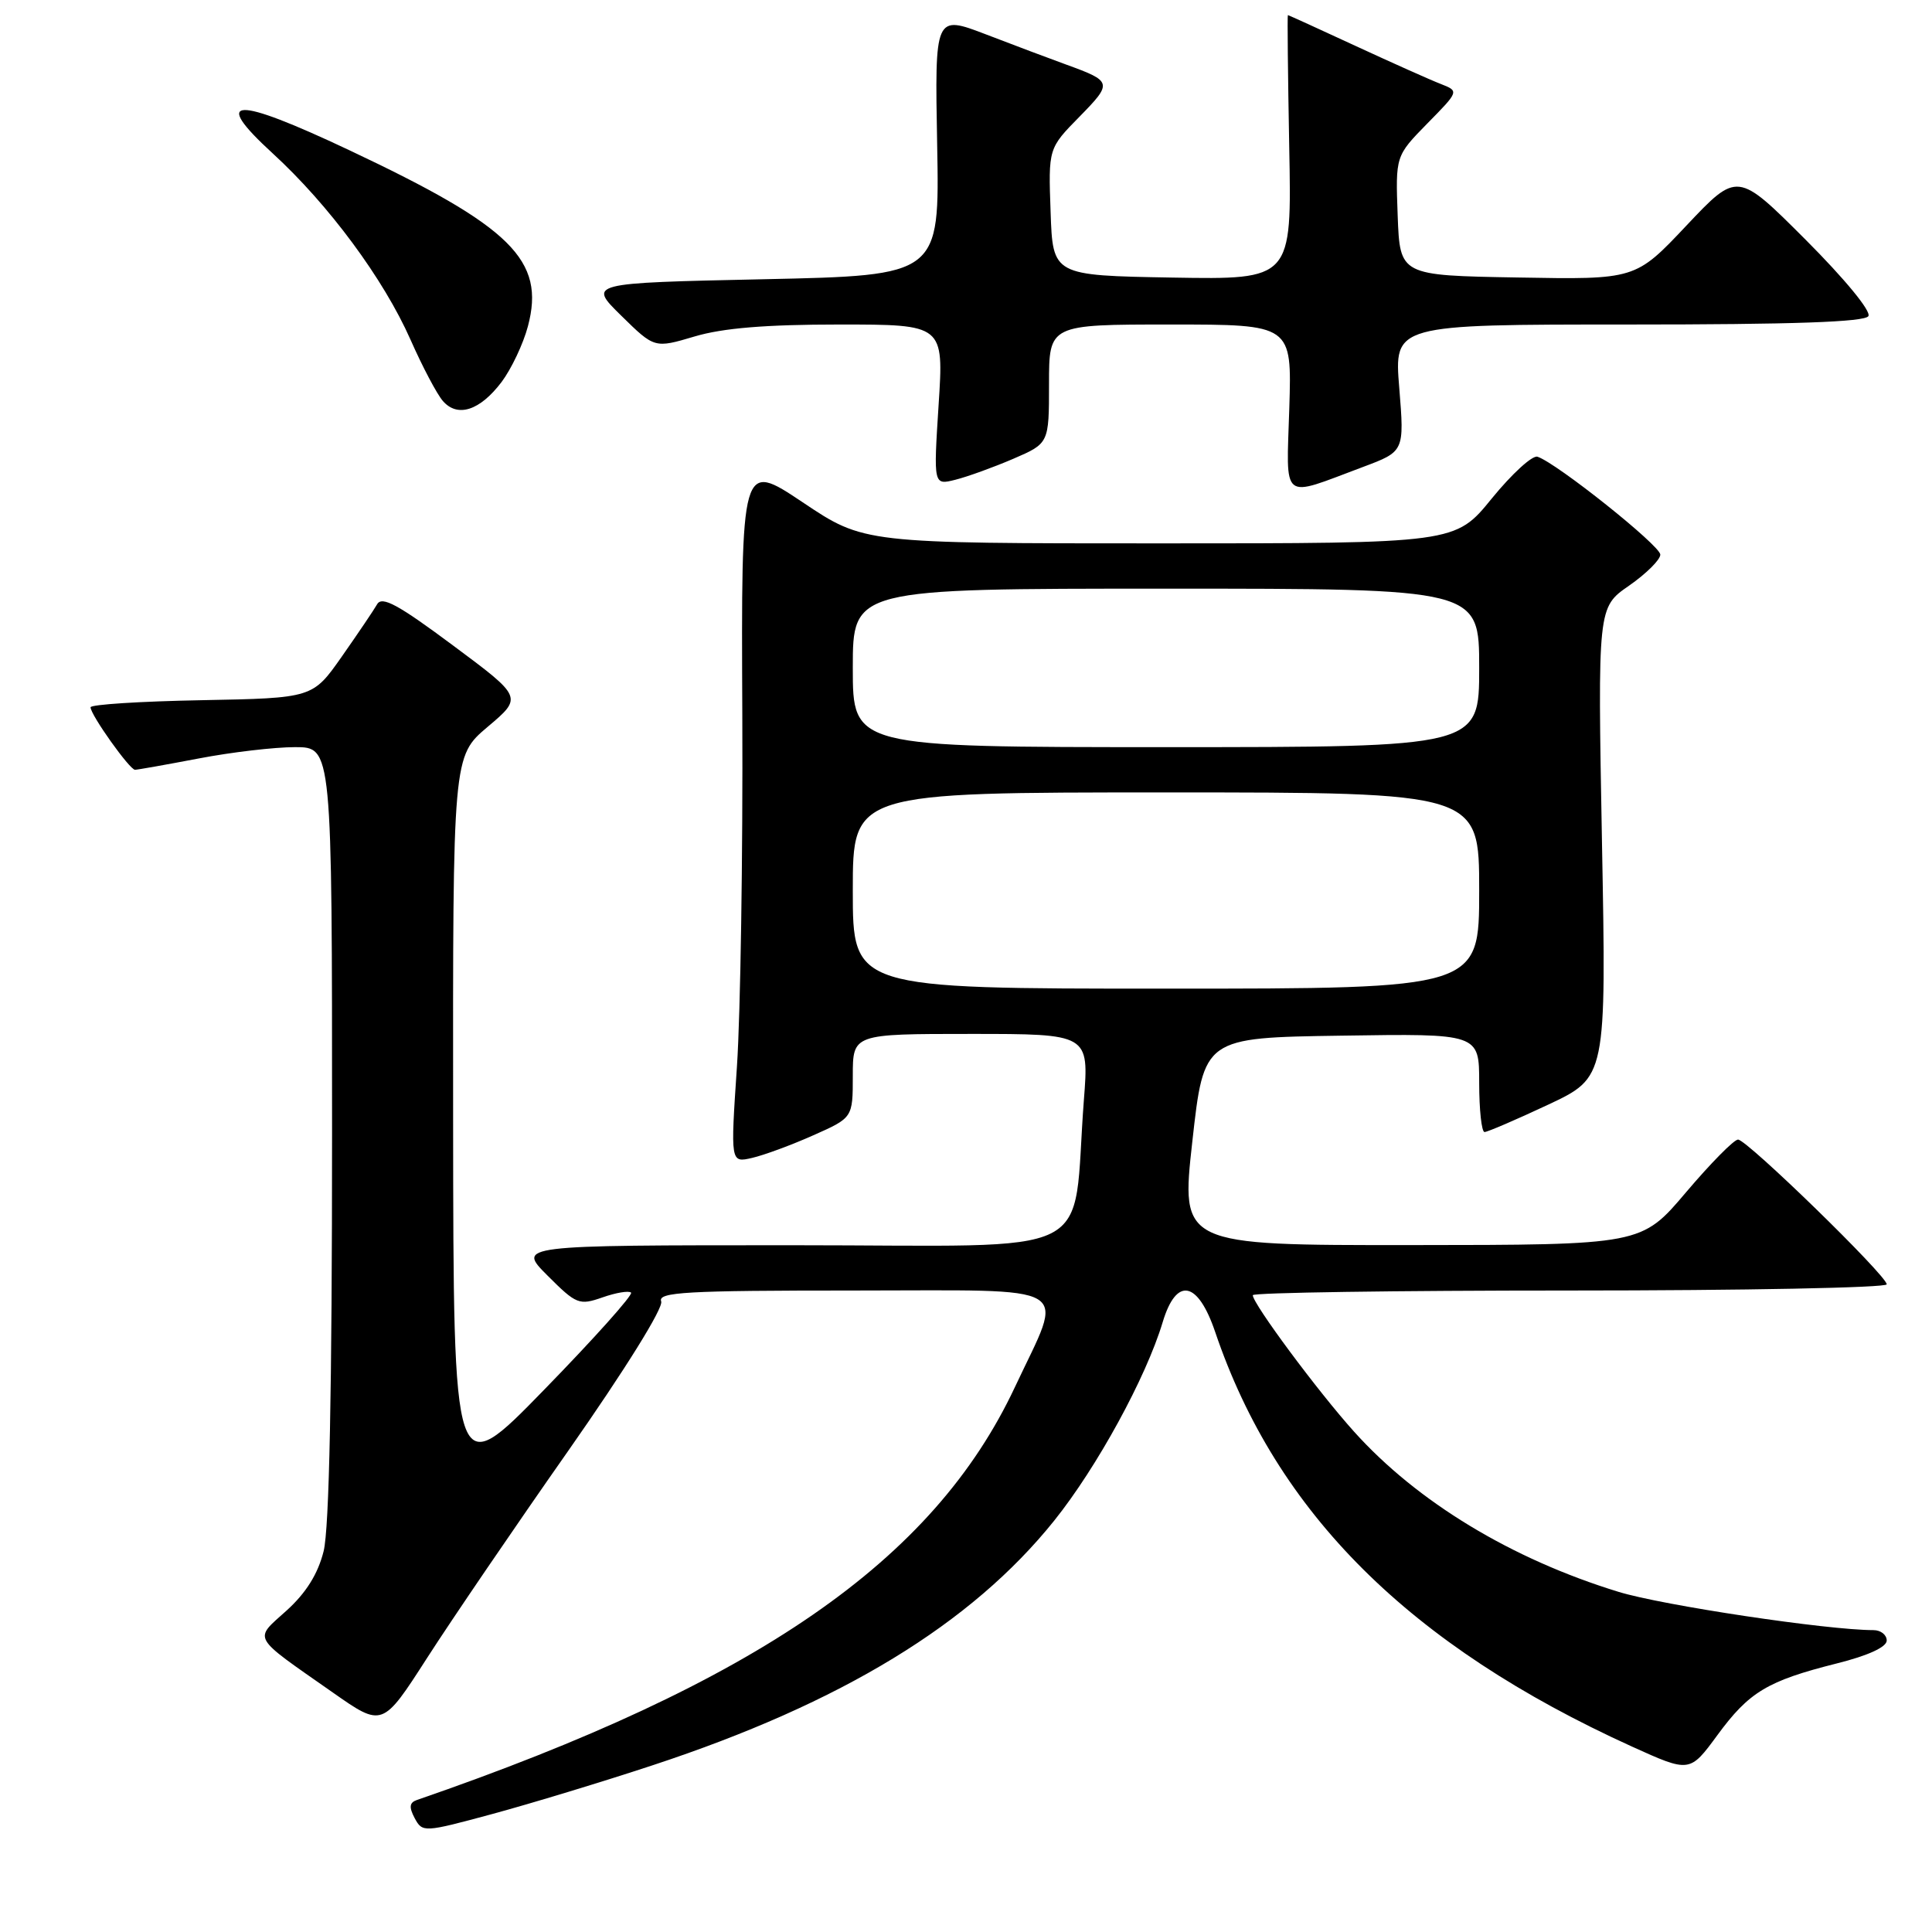 <?xml version="1.0" encoding="UTF-8" standalone="no"?>
<!DOCTYPE svg PUBLIC "-//W3C//DTD SVG 1.1//EN" "http://www.w3.org/Graphics/SVG/1.1/DTD/svg11.dtd" >
<svg xmlns="http://www.w3.org/2000/svg" xmlns:xlink="http://www.w3.org/1999/xlink" version="1.1" viewBox="0 0 256 256">
 <g >
 <path fill="currentColor"
d=" M 86.50 233.90 C 111.51 225.66 128.72 215.17 139.69 201.49 C 145.37 194.40 151.86 182.52 154.06 175.20 C 155.87 169.16 158.71 169.69 161.02 176.50 C 169.16 200.51 186.77 218.03 216.20 231.41 C 223.90 234.90 223.90 234.90 227.56 229.92 C 231.77 224.18 234.19 222.73 243.36 220.42 C 247.53 219.38 250.00 218.24 250.00 217.38 C 250.00 216.62 249.21 216.00 248.24 216.00 C 242.15 216.00 220.30 212.72 214.47 210.93 C 200.28 206.58 187.80 199.02 179.42 189.70 C 174.64 184.39 166.00 172.75 166.00 171.62 C 166.00 171.28 184.90 171.00 208.00 171.00 C 231.10 171.00 250.00 170.63 250.00 170.18 C 250.00 169.03 231.48 151.00 230.30 151.00 C 229.76 151.00 226.67 154.14 223.41 157.98 C 217.50 164.96 217.50 164.96 186.98 164.98 C 156.46 165.00 156.46 165.00 157.99 151.25 C 159.52 137.50 159.52 137.50 177.76 137.23 C 196.00 136.95 196.00 136.95 196.00 143.48 C 196.00 147.06 196.32 150.00 196.71 150.00 C 197.09 150.00 200.89 148.37 205.13 146.38 C 212.85 142.75 212.85 142.75 212.27 111.62 C 211.70 80.48 211.70 80.48 215.85 77.61 C 218.13 76.02 220.00 74.17 220.00 73.49 C 220.00 72.30 206.28 61.36 203.73 60.52 C 203.05 60.29 200.33 62.79 197.67 66.05 C 192.84 72.00 192.84 72.00 153.66 72.00 C 114.48 72.00 114.48 72.00 106.35 66.55 C 98.21 61.11 98.21 61.11 98.36 94.80 C 98.44 113.34 98.12 134.26 97.65 141.29 C 96.79 154.09 96.79 154.09 99.65 153.43 C 101.22 153.07 104.86 151.73 107.75 150.44 C 113.00 148.11 113.00 148.11 113.00 142.56 C 113.00 137.00 113.00 137.00 128.65 137.00 C 144.30 137.00 144.30 137.00 143.62 145.75 C 141.98 167.24 146.45 165.00 105.13 165.00 C 68.53 165.00 68.53 165.00 72.55 169.02 C 76.37 172.84 76.74 172.99 79.84 171.91 C 81.63 171.28 83.33 171.00 83.62 171.28 C 83.90 171.57 78.72 177.36 72.10 184.15 C 60.08 196.50 60.08 196.50 60.04 148.35 C 60.00 100.21 60.00 100.21 64.63 96.30 C 69.26 92.39 69.26 92.39 60.02 85.52 C 52.77 80.12 50.61 78.94 49.97 80.07 C 49.52 80.86 47.41 83.97 45.29 87.00 C 41.43 92.50 41.43 92.50 26.71 92.78 C 18.62 92.93 12.00 93.35 12.00 93.72 C 12.00 94.72 17.18 102.00 17.89 102.00 C 18.22 102.00 22.03 101.32 26.34 100.50 C 30.65 99.67 36.39 99.00 39.09 99.00 C 44.00 99.00 44.00 99.00 44.00 150.06 C 44.00 184.31 43.63 202.57 42.88 205.55 C 42.13 208.55 40.55 211.08 37.97 213.41 C 33.60 217.36 33.18 216.62 44.09 224.26 C 50.68 228.88 50.68 228.88 56.59 219.69 C 59.84 214.63 68.27 202.26 75.33 192.19 C 82.83 181.48 87.94 173.27 87.61 172.44 C 87.14 171.21 90.89 171.00 113.14 171.00 C 143.06 171.00 141.05 169.79 134.48 183.80 C 123.66 206.84 100.30 222.97 55.21 238.52 C 54.25 238.86 54.18 239.47 54.95 240.92 C 55.98 242.83 56.16 242.82 65.25 240.36 C 70.34 238.98 79.90 236.08 86.50 233.90 Z  M 180.59 61.88 C 186.09 59.82 186.09 59.82 185.41 51.41 C 184.72 43.00 184.72 43.00 215.80 43.00 C 237.56 43.00 247.09 42.67 247.57 41.89 C 247.97 41.24 244.43 36.95 239.24 31.75 C 230.22 22.73 230.22 22.73 223.46 29.89 C 216.71 37.05 216.71 37.05 201.11 36.77 C 185.50 36.50 185.50 36.50 185.20 28.58 C 184.91 20.67 184.91 20.67 189.12 16.37 C 193.34 12.08 193.34 12.08 190.92 11.13 C 189.59 10.62 184.52 8.35 179.65 6.10 C 174.78 3.84 170.73 2.00 170.65 2.00 C 170.57 2.00 170.65 9.89 170.83 19.52 C 171.17 37.05 171.17 37.05 155.33 36.78 C 139.50 36.50 139.50 36.50 139.21 28.08 C 138.91 19.66 138.91 19.66 143.05 15.45 C 147.44 10.97 147.39 10.78 141.31 8.57 C 139.21 7.81 134.43 6.01 130.68 4.57 C 123.86 1.96 123.86 1.96 124.18 19.23 C 124.50 36.50 124.50 36.50 101.21 37.00 C 77.91 37.50 77.91 37.50 82.32 41.83 C 86.73 46.16 86.73 46.16 92.05 44.58 C 95.77 43.47 101.51 43.00 111.21 43.00 C 125.06 43.00 125.06 43.00 124.37 53.65 C 123.69 64.30 123.69 64.30 126.59 63.57 C 128.19 63.17 131.64 61.92 134.25 60.80 C 139.00 58.75 139.00 58.75 139.00 50.88 C 139.00 43.00 139.00 43.00 155.09 43.00 C 171.18 43.00 171.18 43.00 170.84 54.05 C 170.45 66.68 169.60 65.99 180.59 61.88 Z  M 66.46 50.62 C 67.75 48.90 69.33 45.58 69.95 43.24 C 72.28 34.47 67.80 30.05 46.30 19.91 C 30.96 12.67 27.92 12.80 36.14 20.33 C 43.57 27.14 50.83 36.96 54.39 45.00 C 55.97 48.58 57.90 52.24 58.69 53.14 C 60.63 55.37 63.59 54.41 66.46 50.62 Z  M 113.00 118.00 C 113.00 105.00 113.00 105.00 154.50 105.00 C 196.00 105.00 196.00 105.00 196.00 118.00 C 196.00 131.00 196.00 131.00 154.50 131.00 C 113.00 131.00 113.00 131.00 113.00 118.00 Z  M 113.00 88.50 C 113.00 78.00 113.00 78.00 154.50 78.00 C 196.00 78.00 196.00 78.00 196.00 88.50 C 196.00 99.00 196.00 99.00 154.50 99.00 C 113.00 99.00 113.00 99.00 113.00 88.50 Z "/>
</g>
</svg>
